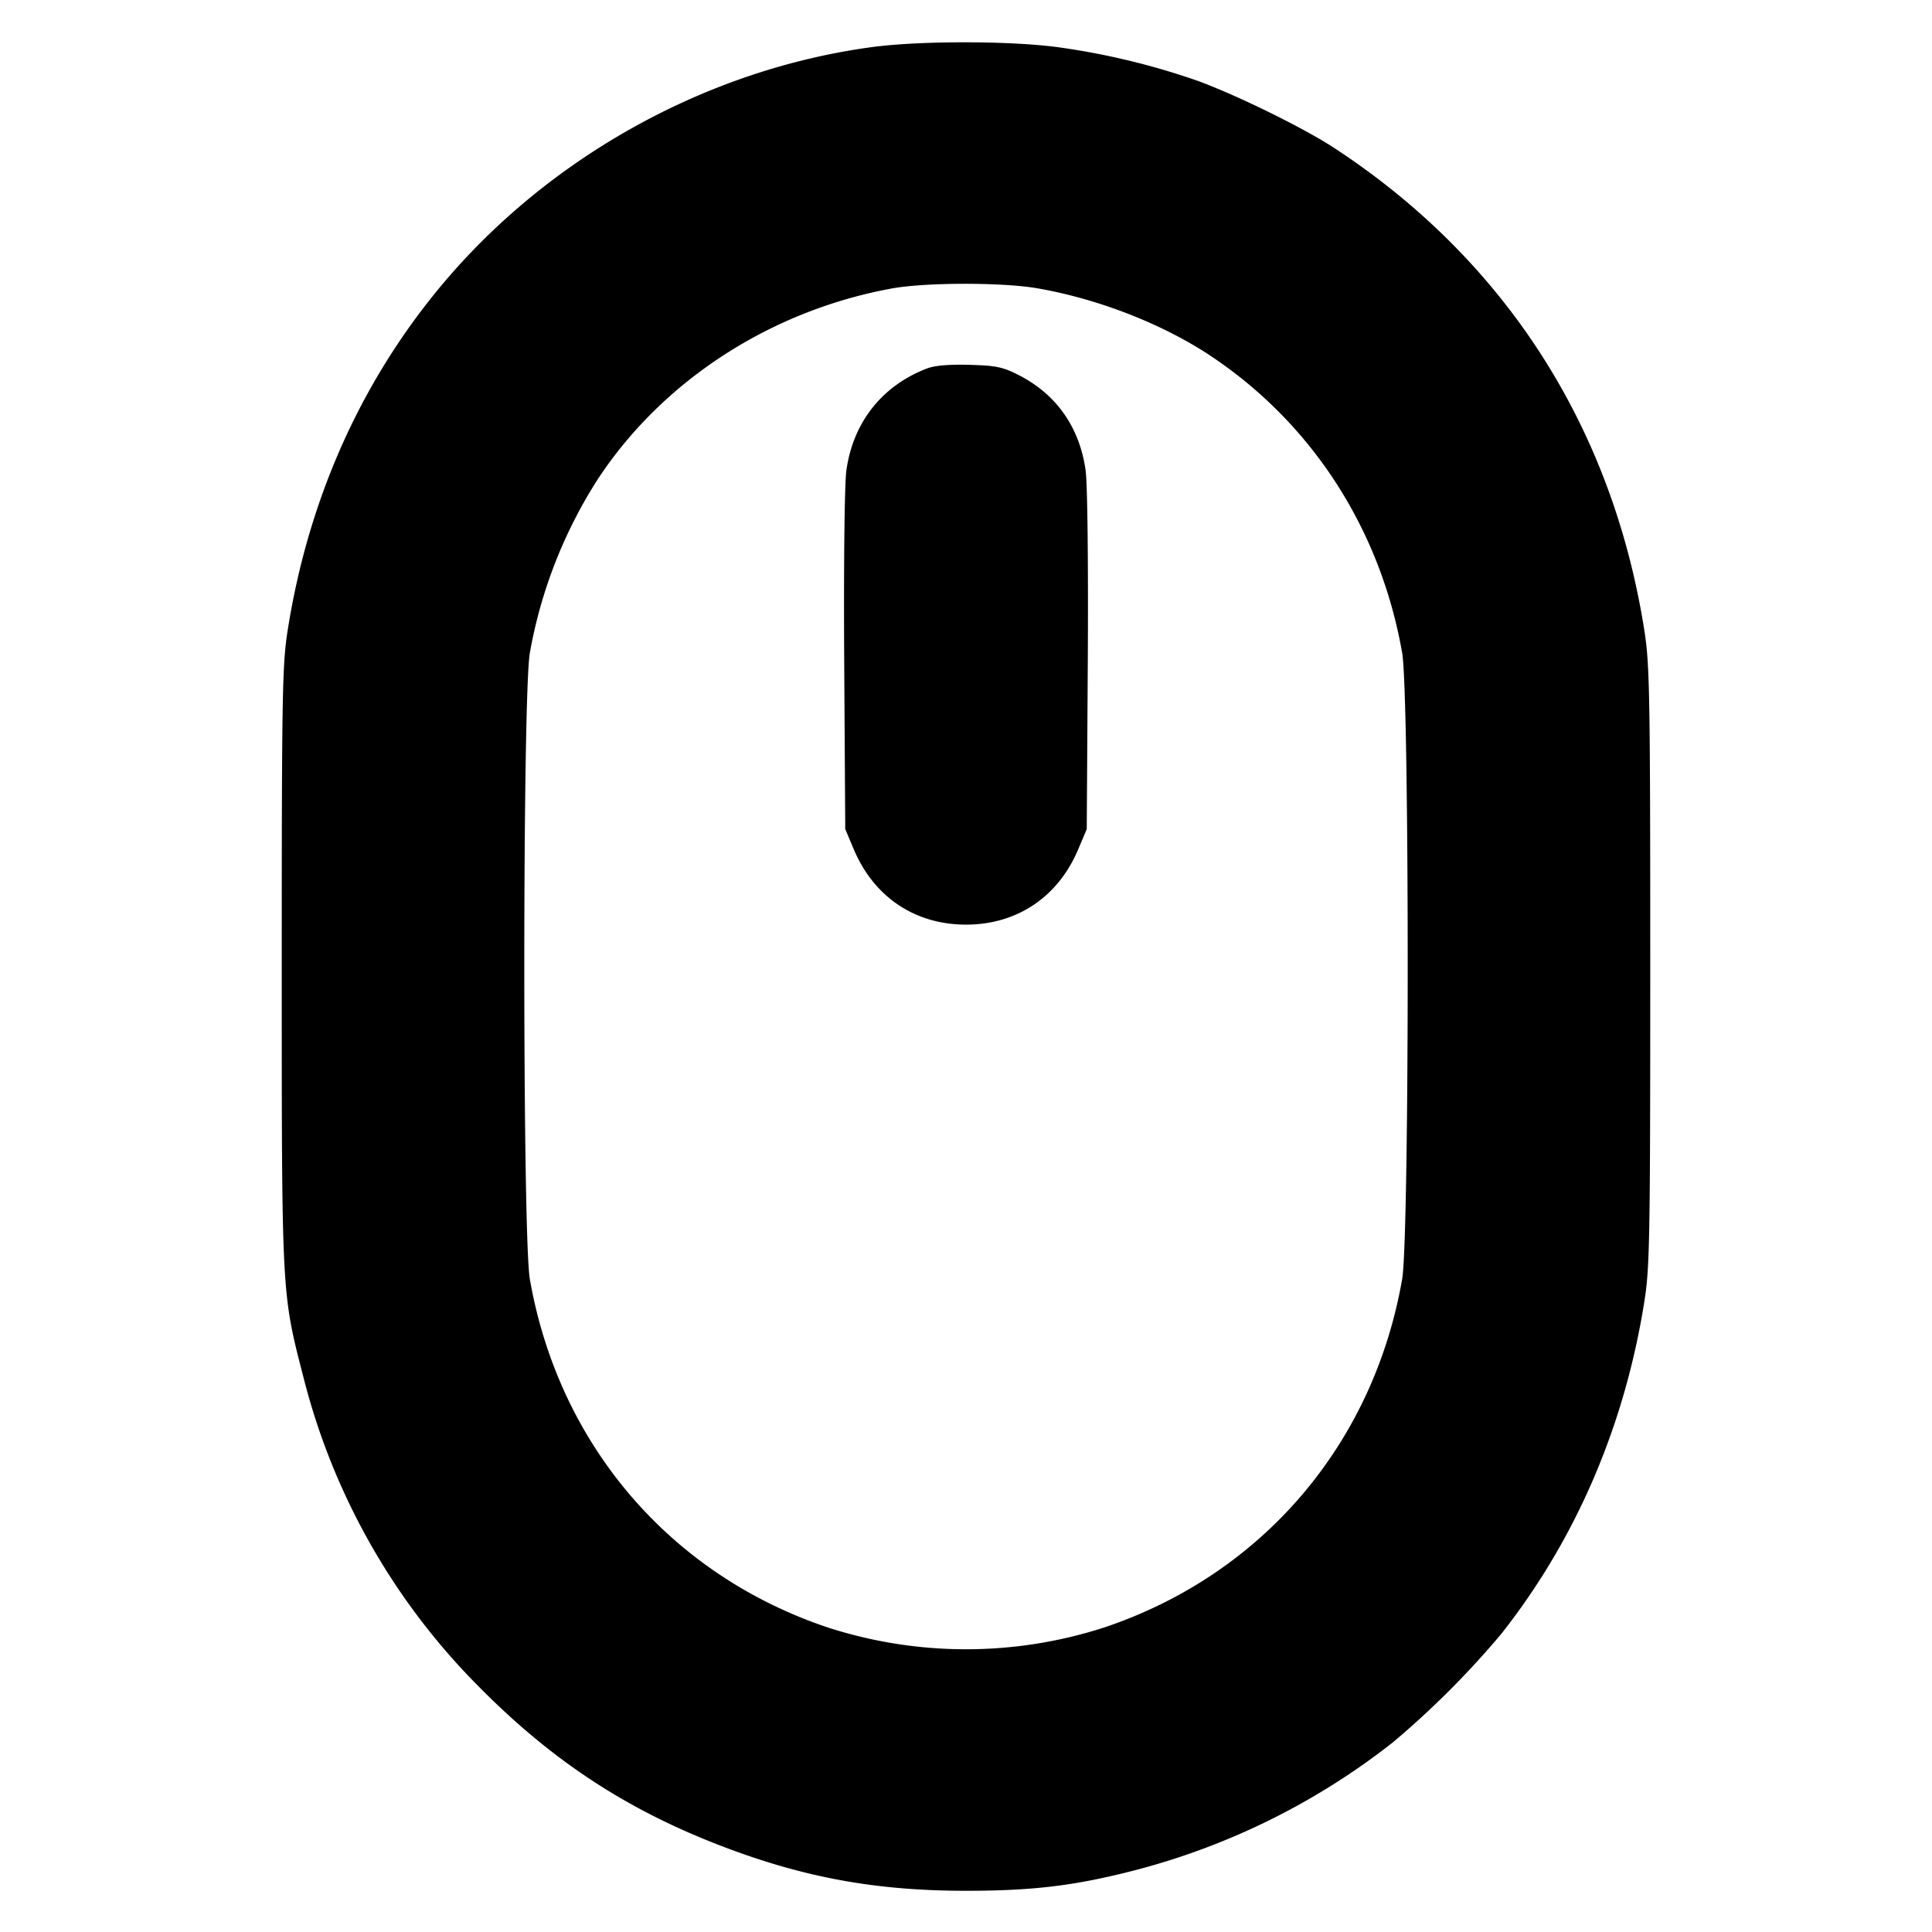 <svg xmlns="http://www.w3.org/2000/svg" width="24" height="24" fill="none" stroke="currentColor" stroke-linecap="round" stroke-linejoin="round" stroke-width="3"><path fill="#000" fill-rule="evenodd" stroke="none" d="M10.84.584C8.787.858 6.817 1.948 5.481 3.549 4.477 4.752 3.826 6.214 3.572 7.84c-.065.418-.072.795-.072 4.16 0 4.09-.002 4.055.265 5.091a8.34 8.34 0 0 0 2.195 3.873c.911.919 1.842 1.527 3.029 1.978 1.01.384 1.901.546 3.011.546.833 0 1.353-.063 2.091-.253a8.75 8.75 0 0 0 3.206-1.586 11 11 0 0 0 1.353-1.353c.928-1.176 1.534-2.588 1.778-4.136.066-.419.072-.787.072-4.16 0-3.365-.007-3.742-.072-4.16-.396-2.532-1.728-4.608-3.849-5.999-.382-.251-1.224-.664-1.71-.84a9 9 0 0 0-1.743-.417c-.603-.078-1.7-.078-2.286 0m2.05 2.998c.759.132 1.563.447 2.158.845 1.257.84 2.103 2.156 2.37 3.683.092.522.092 7.258 0 7.78-.359 2.055-1.743 3.672-3.704 4.328a5.58 5.58 0 0 1-3.428 0c-1.961-.656-3.345-2.273-3.704-4.328-.092-.522-.092-7.258 0-7.78a5.9 5.9 0 0 1 .853-2.171c.807-1.218 2.144-2.082 3.646-2.356.418-.076 1.378-.077 1.809-.001m-1.374.995c-.559.214-.919.67-1.002 1.267-.023.165-.034 1.152-.027 2.369L10.5 10.3l.105.248c.25.595.761.938 1.395.938s1.145-.343 1.395-.938l.105-.248.013-2.087c.007-1.217-.004-2.204-.027-2.369-.075-.537-.364-.948-.836-1.187-.195-.099-.28-.116-.608-.125q-.382-.01-.526.045"/></svg>